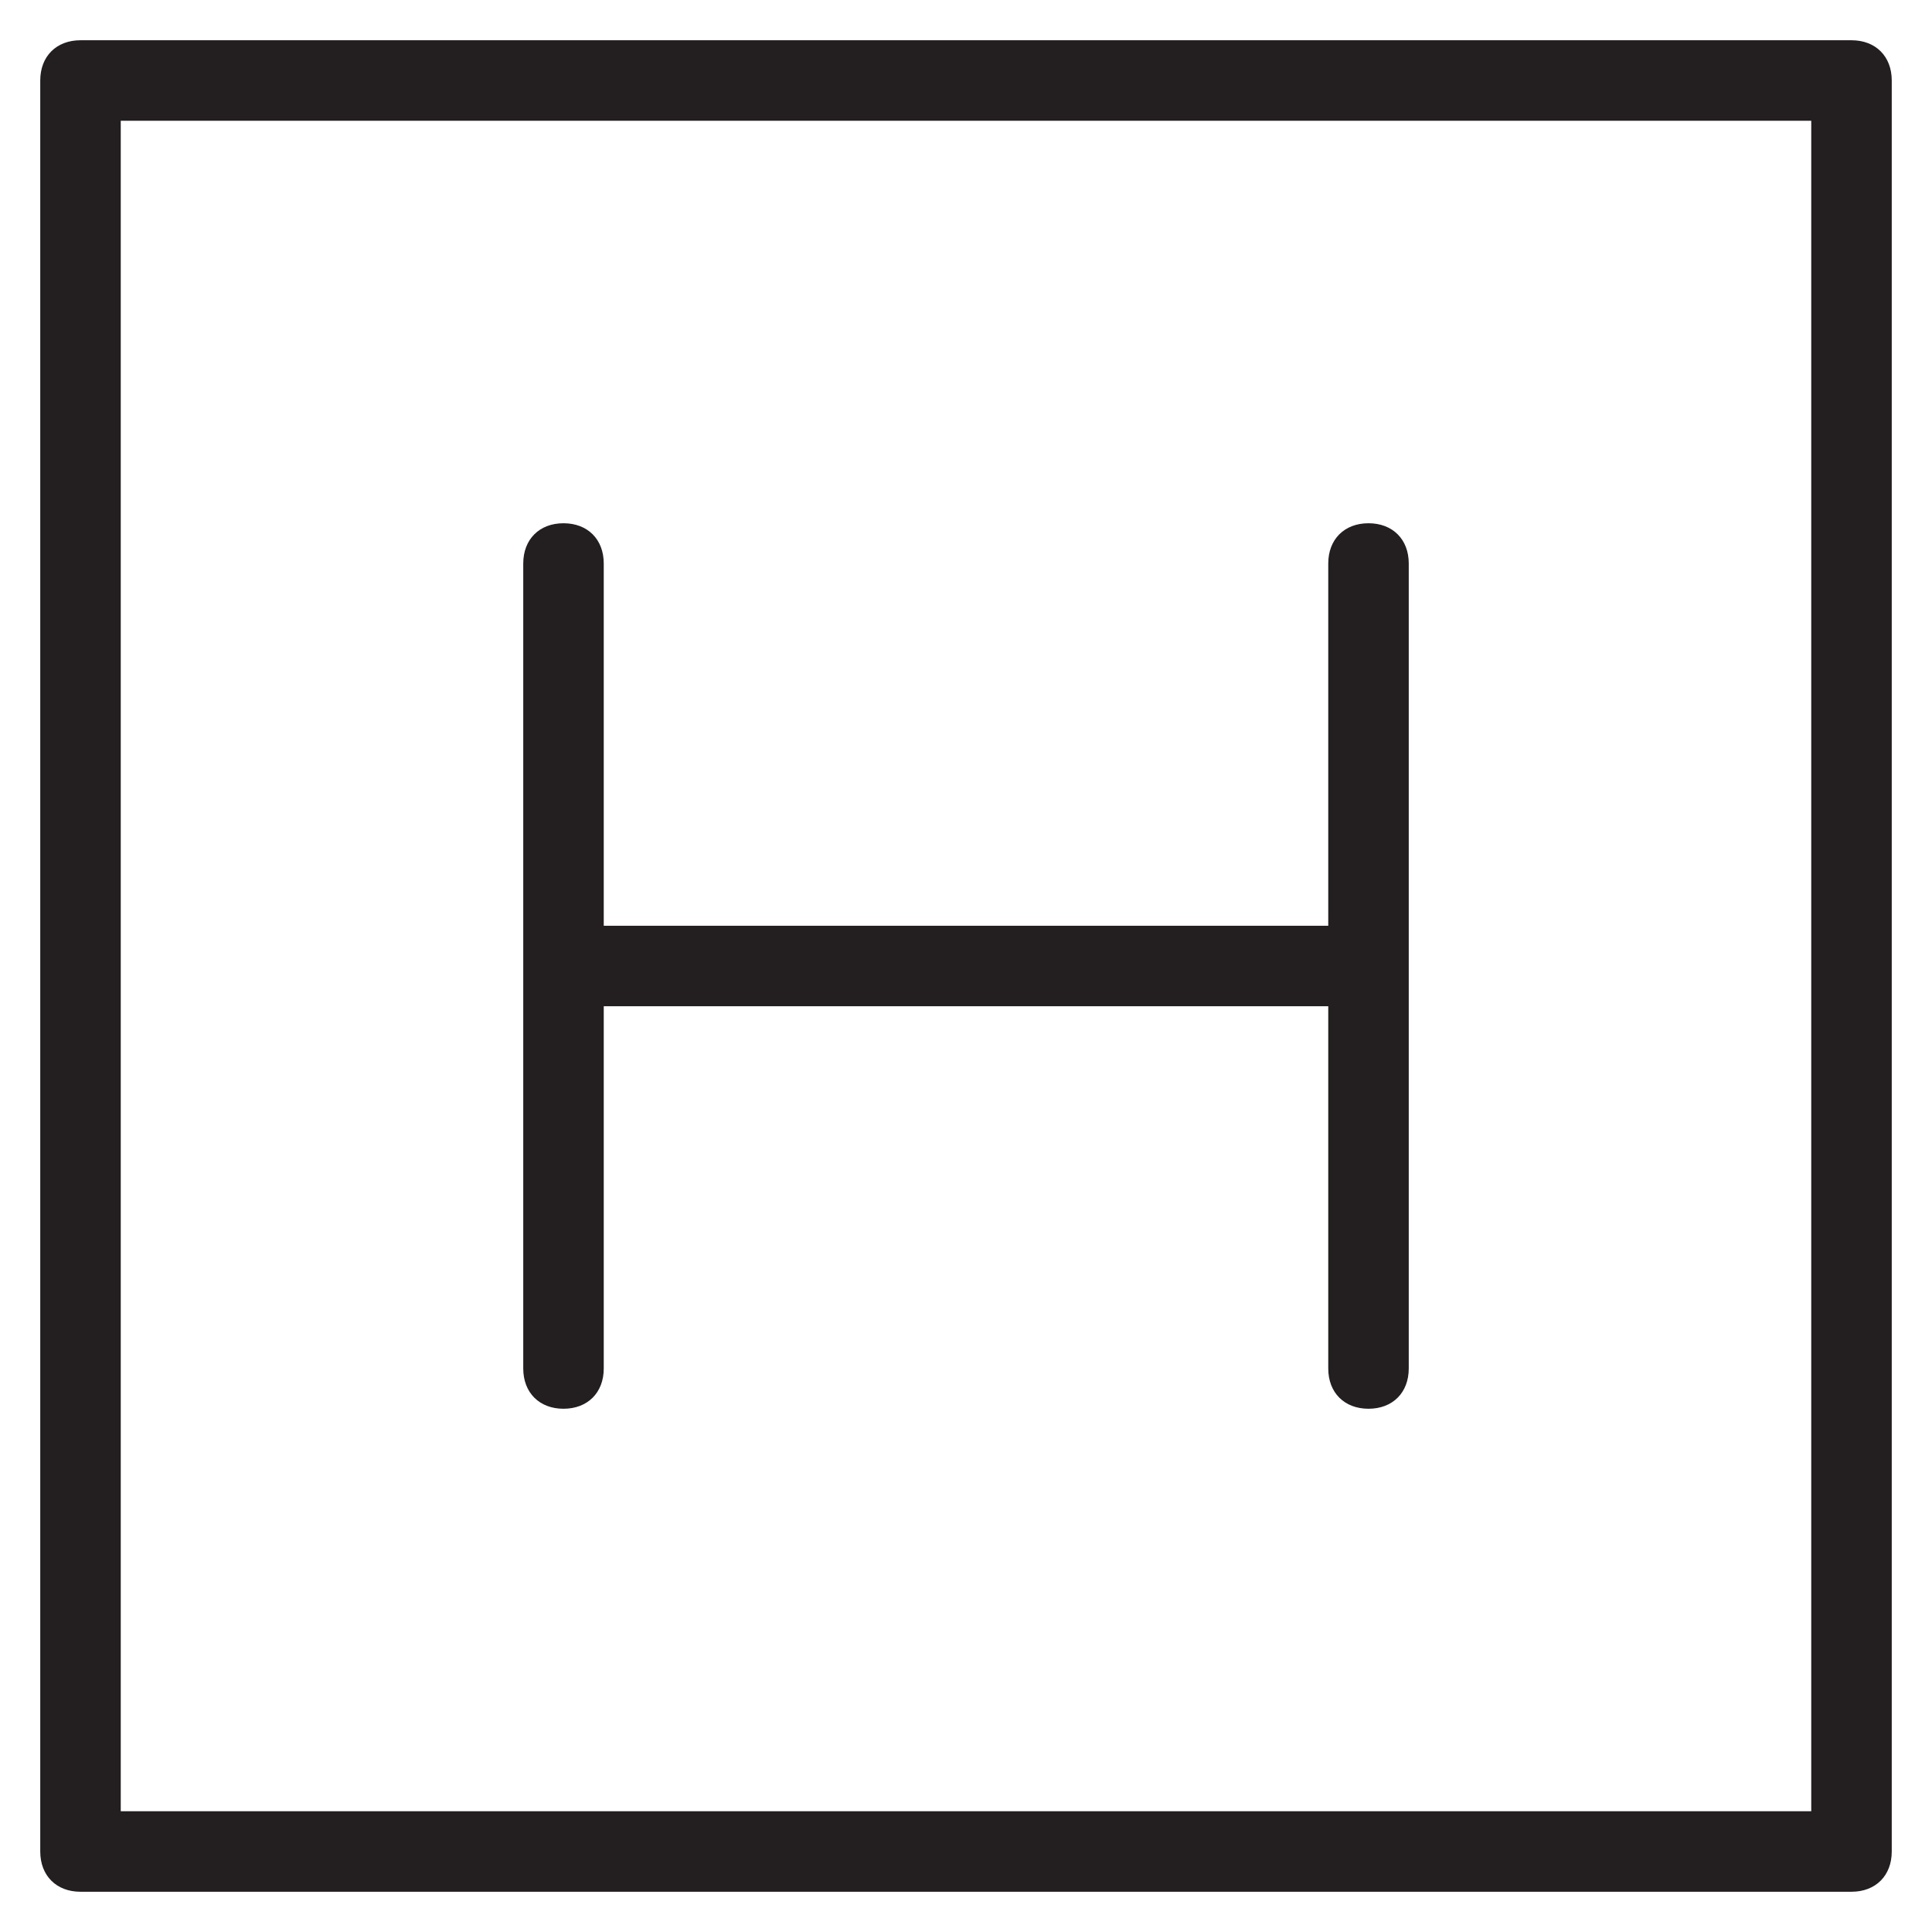 <?xml version="1.0" encoding="utf-8"?>
<!-- Generator: Adobe Illustrator 19.1.0, SVG Export Plug-In . SVG Version: 6.00 Build 0)  -->
<!DOCTYPE svg PUBLIC "-//W3C//DTD SVG 1.1//EN" "http://www.w3.org/Graphics/SVG/1.1/DTD/svg11.dtd">
<svg version="1.1" id="Layer_49" xmlns="http://www.w3.org/2000/svg" xmlns:xlink="http://www.w3.org/1999/xlink" x="0px" y="0px"
	 width="48px" height="48px" viewBox="0 0 48 48" enable-background="new 0 0 48 48" xml:space="preserve">
<path fill="#231F20" d="M14,35c0.6,0,1-0.4,1-1v-9h18v9c0,0.6,0.4,1,1,1s1-0.4,1-1V14c0-0.6-0.4-1-1-1s-1,0.4-1,1v9H15v-9
	c0-0.6-0.4-1-1-1s-1,0.4-1,1v20C13,34.6,13.4,35,14,35z"/>
<path fill="#231F20" d="M46,1H2C1.4,1,1,1.4,1,2v44c0,0.6,0.4,1,1,1h44c0.6,0,1-0.4,1-1V2C47,1.4,46.6,1,46,1z M45,45H3V3h42V45z"/>
</svg>
